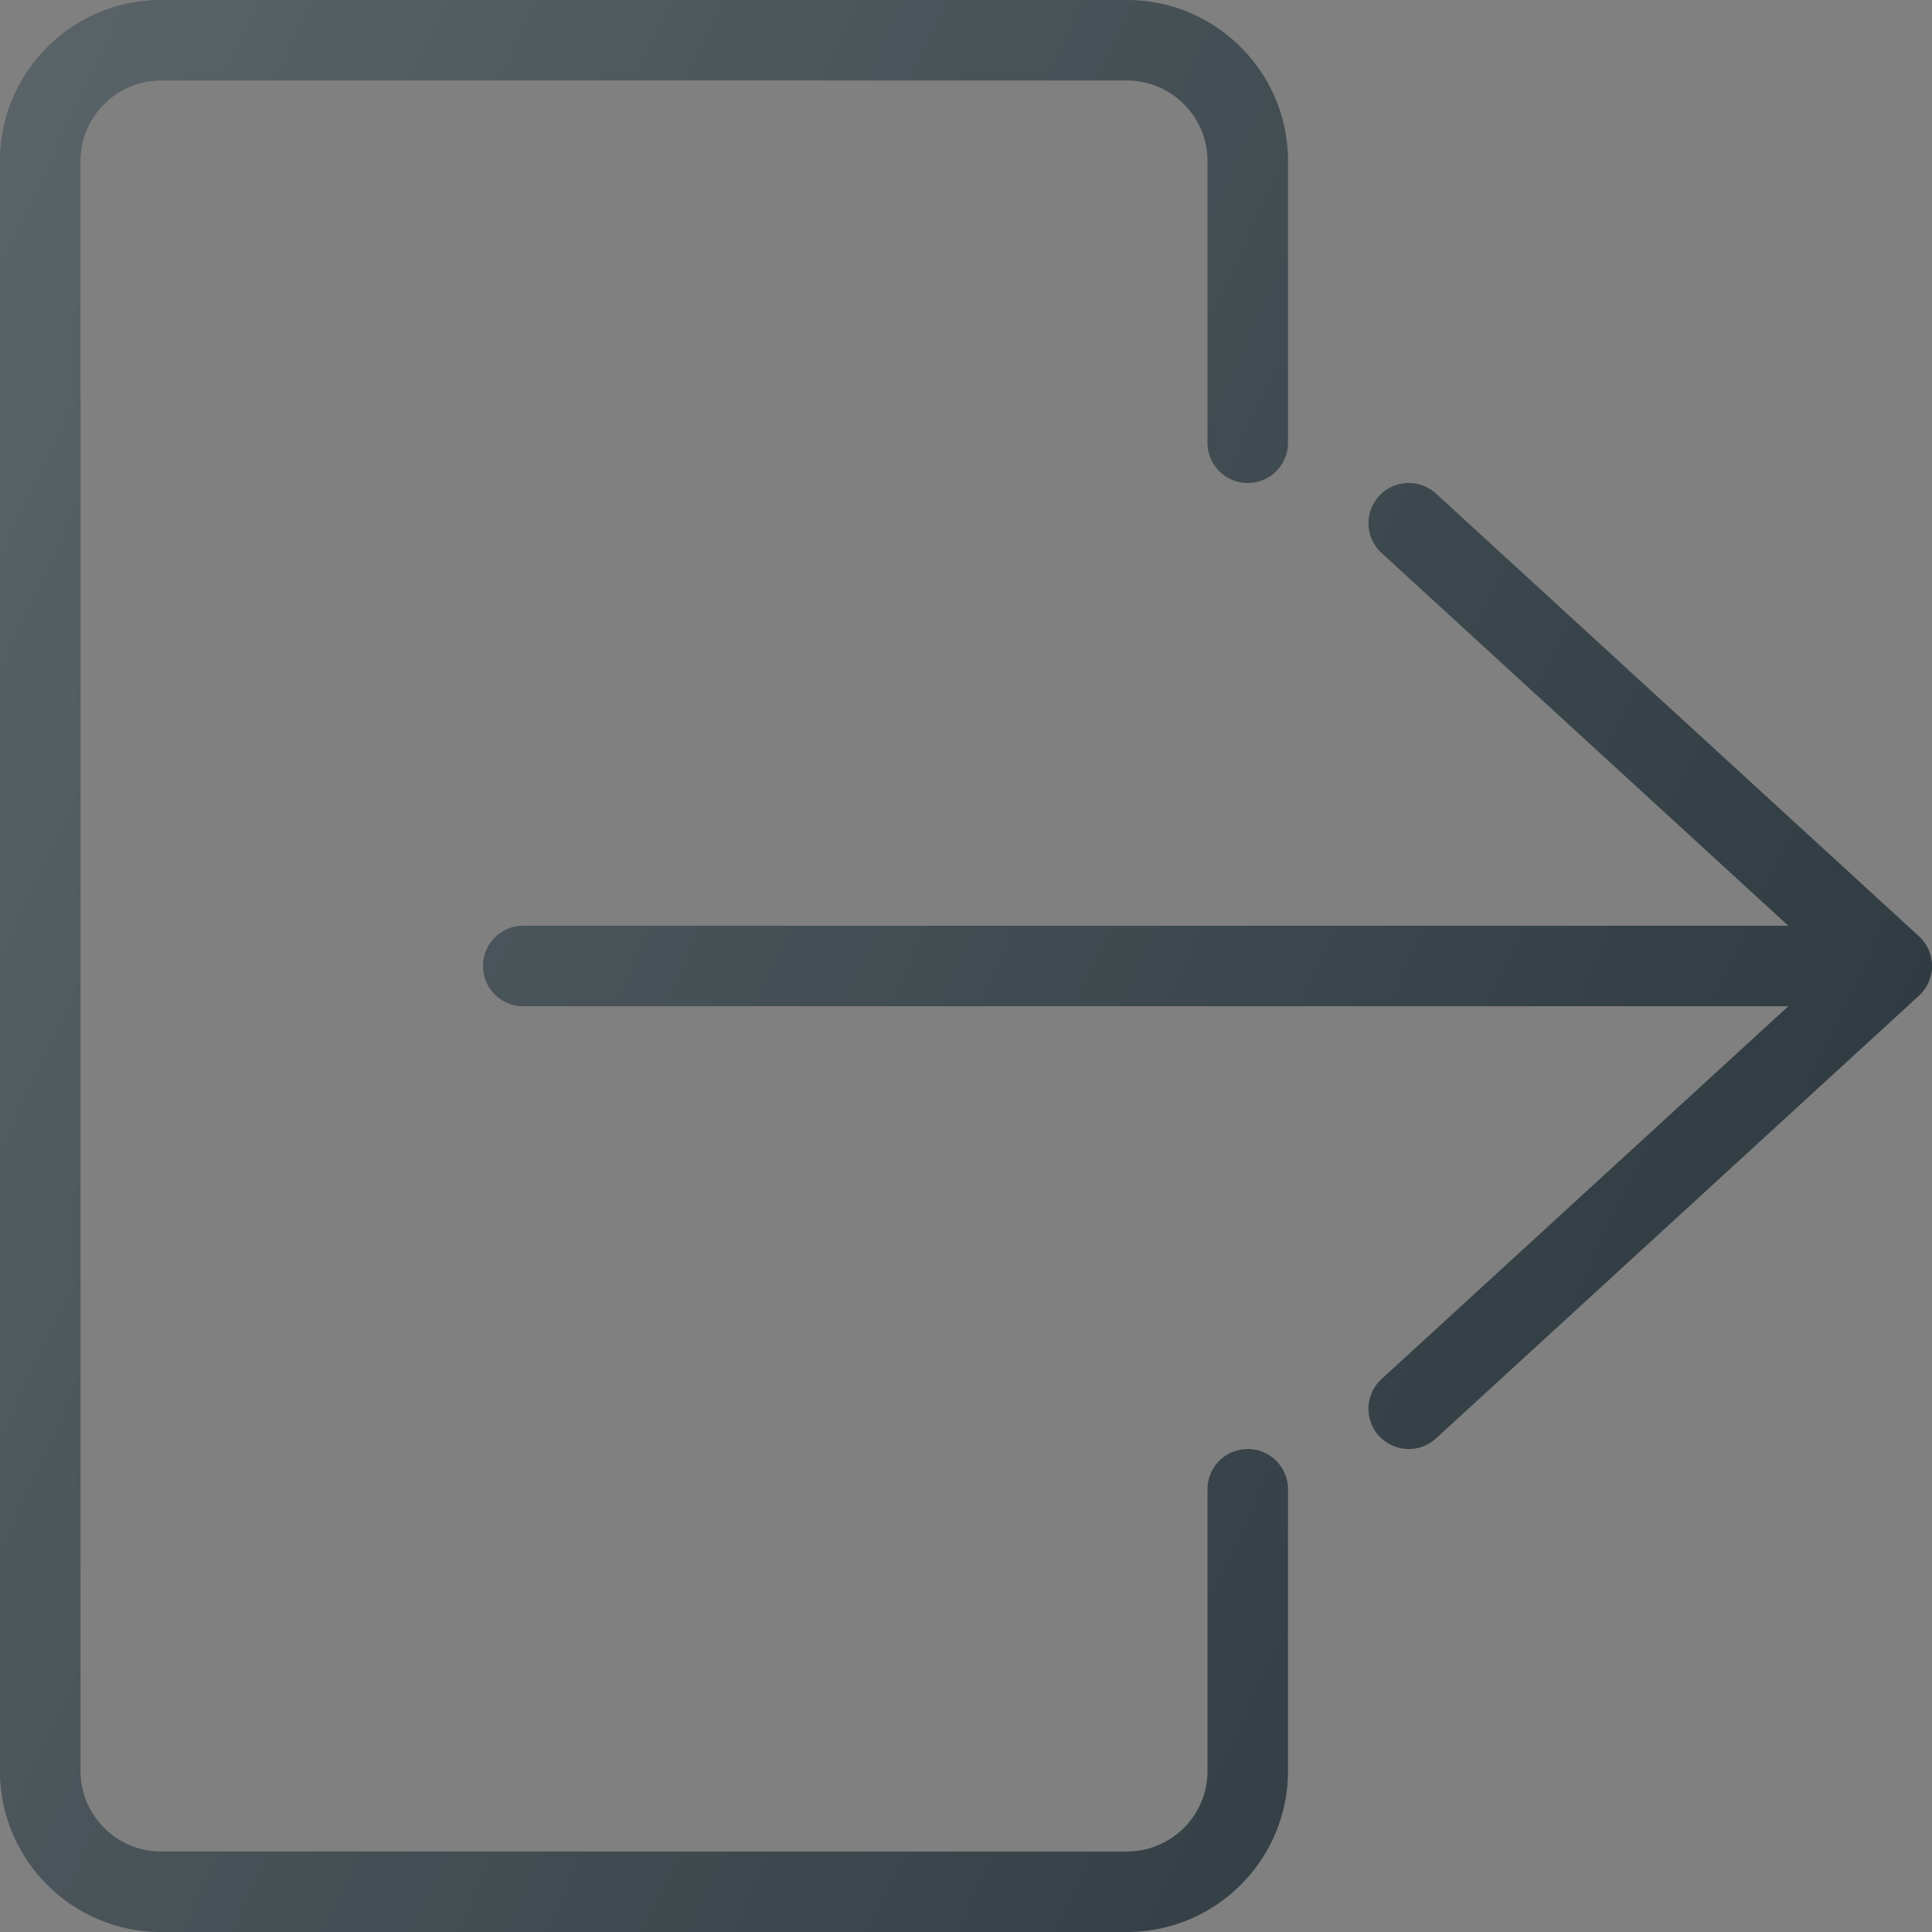 <svg xmlns="http://www.w3.org/2000/svg" viewBox="0 0 24 24"><rect x="0" y="0" width="24" height="24" fill="#808080" stroke="none"/><path fill="#303C42" d="M15.5 18a.5.5 0 0 0-.5.5V22c0 .551-.449 1-1 1H2c-.551 0-1-.449-1-1V2c0-.551.449-1 1-1h12c.551 0 1 .449 1 1v3.5a.5.5 0 1 0 1 0V2c0-1.103-.897-2-2-2H2C.897 0 0 .897 0 2v20c0 1.103.897 2 2 2h12c1.103 0 2-.897 2-2v-3.5a.5.5 0 0 0-.5-.5z"/><path fill="#303C42" d="M23.838 11.631l-6-5.5a.5.5 0 0 0-.676.738l5.053 4.631H6.5a.5.5 0 1 0 0 1h15.715l-5.053 4.631a.5.5 0 0 0 .676.738l6-5.5a.5.5 0 0 0 0-.738z"/><linearGradient id="a" x1="-2.571" x2="21.185" y1="7.071" y2="18.148" gradientUnits="userSpaceOnUse"><stop offset="0" stop-color="#FFF" stop-opacity=".2"/><stop offset="1" stop-color="#FFF" stop-opacity="0"/></linearGradient><path fill="url(#a)" d="M15.5 18a.5.5 0 0 0-.5.5V22c0 .551-.449 1-1 1H2c-.551 0-1-.449-1-1V2c0-.551.449-1 1-1h12c.551 0 1 .449 1 1v3.5a.5.5 0 1 0 1 0V2c0-1.103-.897-2-2-2H2C.897 0 0 .897 0 2v20c0 1.103.897 2 2 2h12c1.103 0 2-.897 2-2v-3.5a.5.5 0 0 0-.5-.5zm8.338-6.369l-6-5.5a.5.5 0 0 0-.676.738l5.053 4.631H6.5a.5.5 0 1 0 0 1h15.715l-5.053 4.631a.5.5 0 0 0 .676.738l6-5.5a.5.5 0 0 0 0-.738z"/></svg>